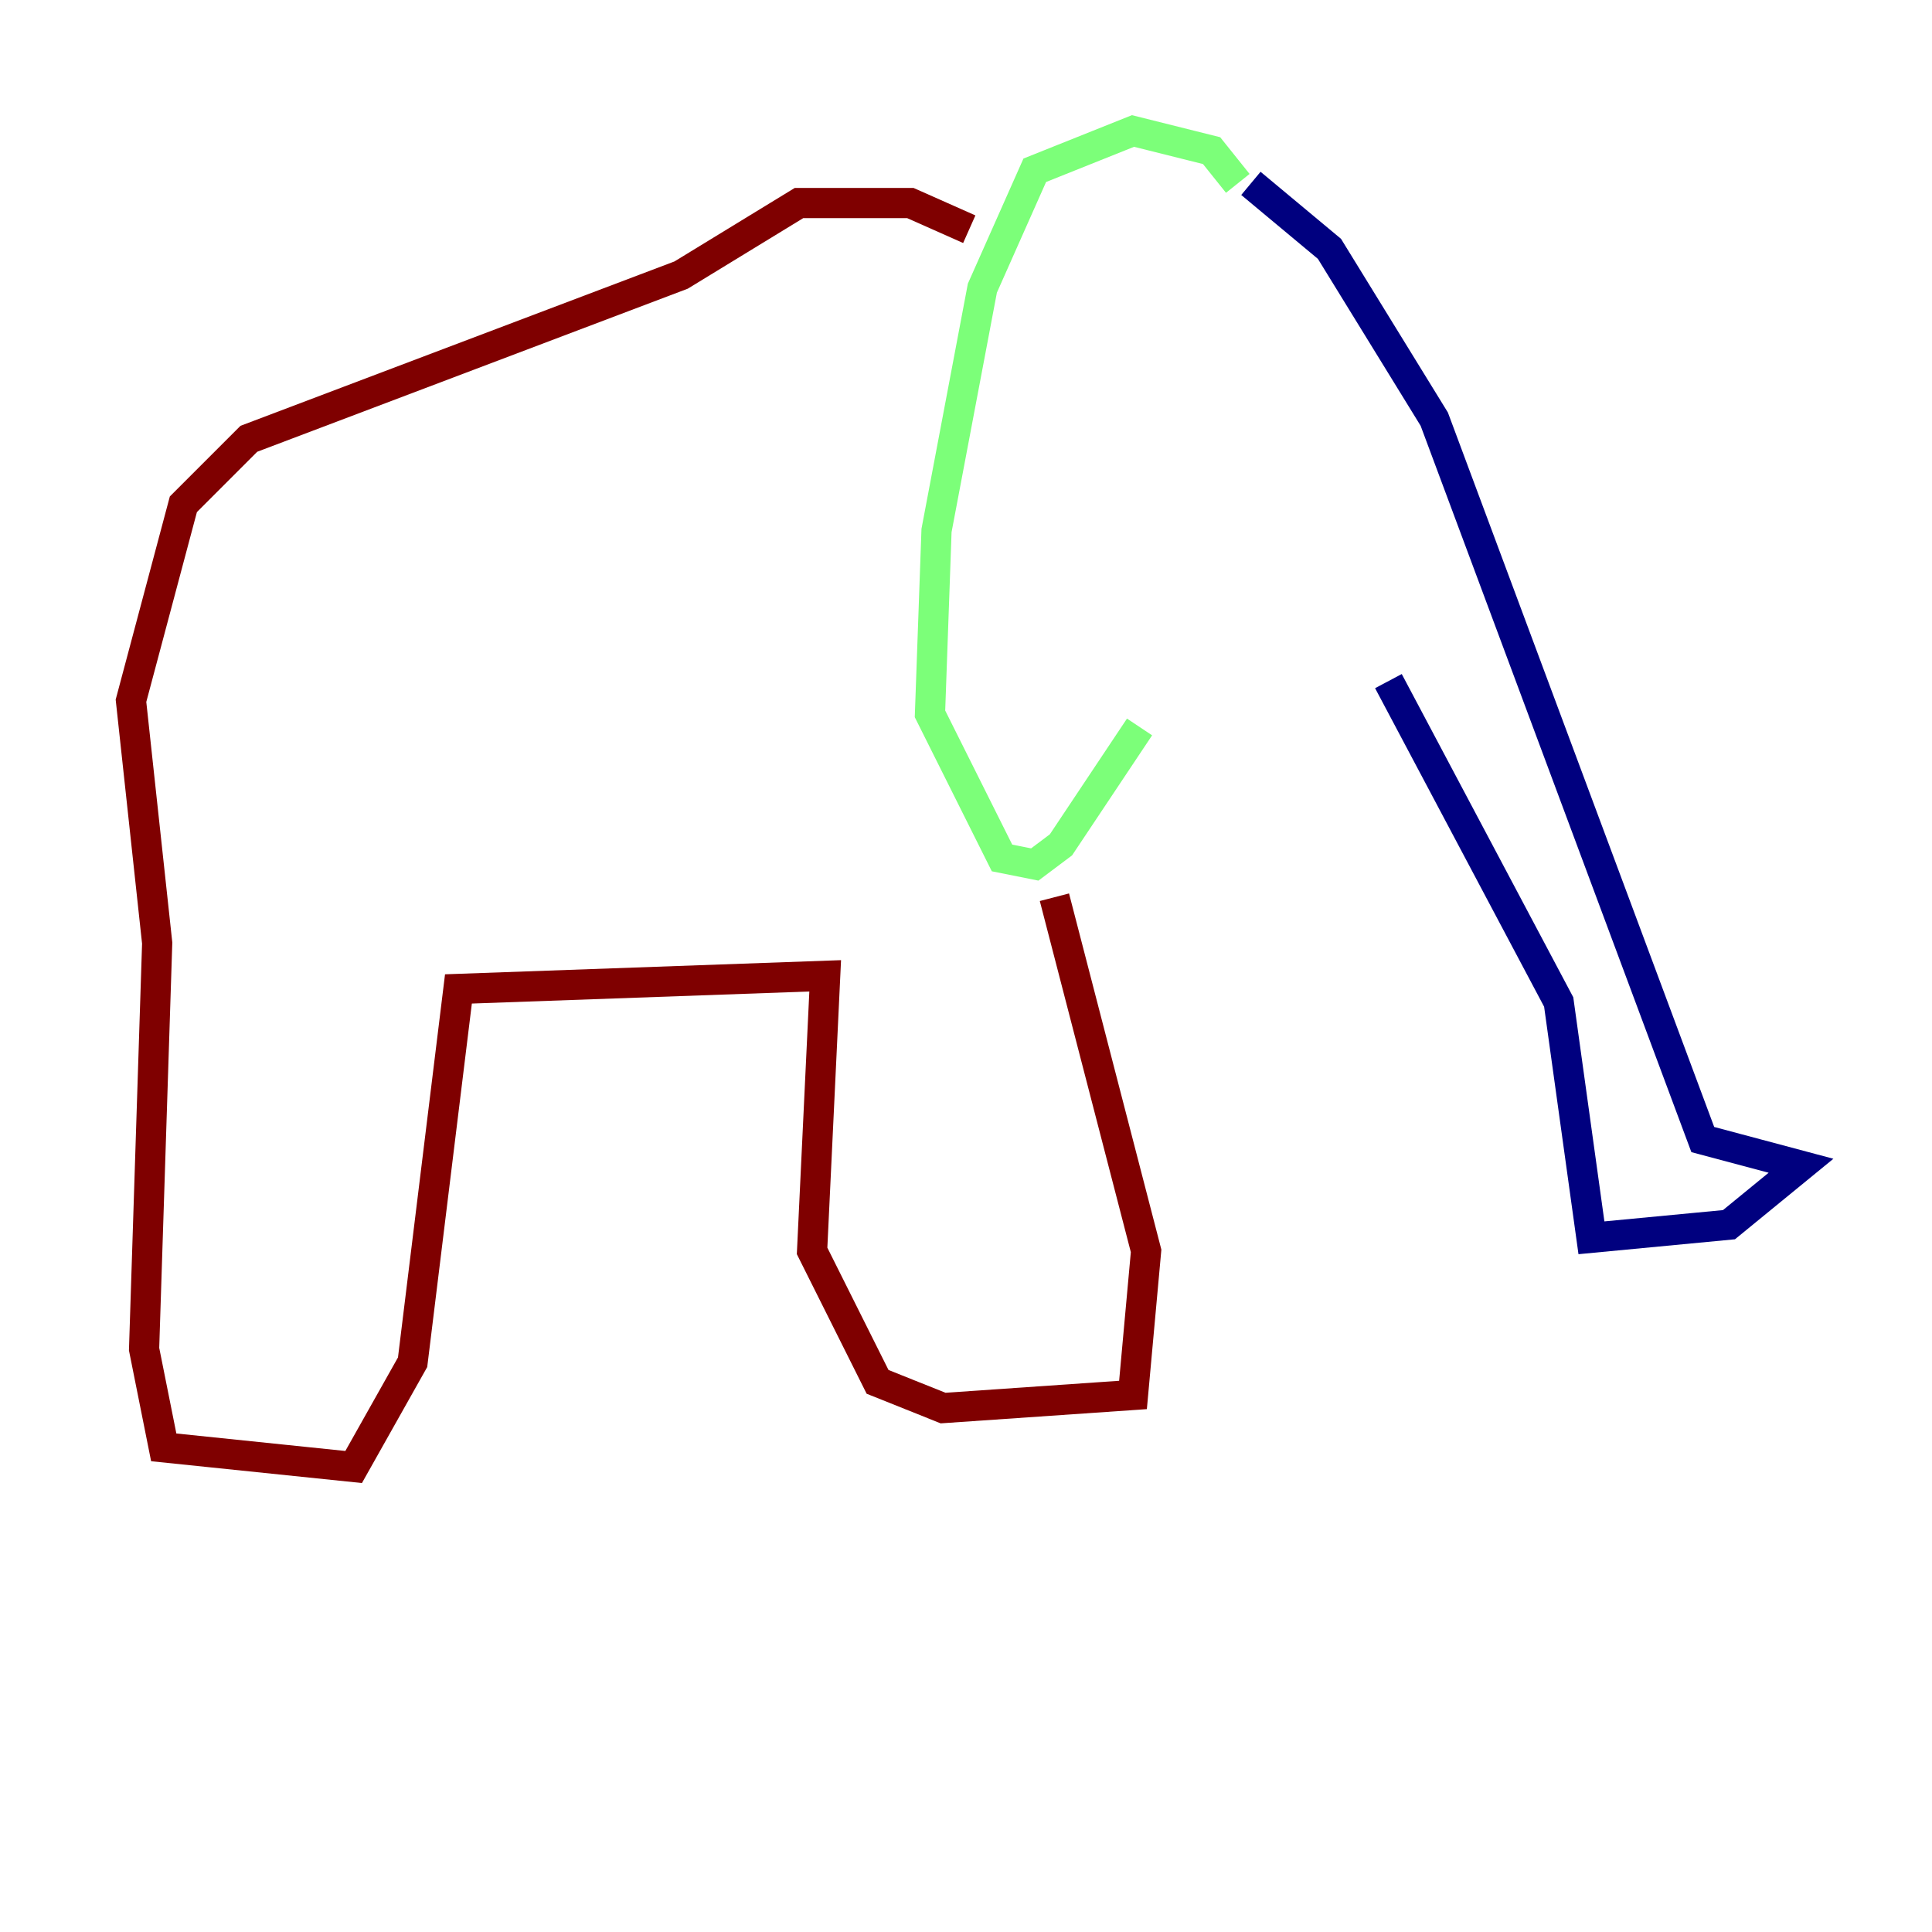 <?xml version="1.0" encoding="utf-8" ?>
<svg baseProfile="tiny" height="128" version="1.2" viewBox="0,0,128,128" width="128" xmlns="http://www.w3.org/2000/svg" xmlns:ev="http://www.w3.org/2001/xml-events" xmlns:xlink="http://www.w3.org/1999/xlink"><defs /><polyline fill="none" points="82.875,12.149 88.081,16.488 95.024,27.77 112.814,75.498 119.322,77.234 114.549,81.139 105.437,82.007 103.268,66.386 91.986,45.125" stroke="#00007f" stroke-width="2" /><polyline fill="none" points="82.007,12.149 80.271,9.98 75.064,8.678 68.556,11.281 65.085,19.091 62.047,35.146 61.614,47.295 66.386,56.841 68.556,57.275 70.291,55.973 75.498,48.163" stroke="#7cff79" stroke-width="2" /><polyline fill="none" points="64.217,15.186 60.312,13.451 52.936,13.451 45.125,18.224 16.488,29.071 12.149,33.41 8.678,46.427 10.414,62.481 9.546,89.383 10.848,95.891 23.43,97.193 27.336,90.251 30.373,65.519 54.671,64.651 53.803,82.875 58.142,91.552 62.481,93.288 75.064,92.42 75.932,82.875 69.858,59.444" stroke="#7f0000" stroke-width="2" /></svg>
